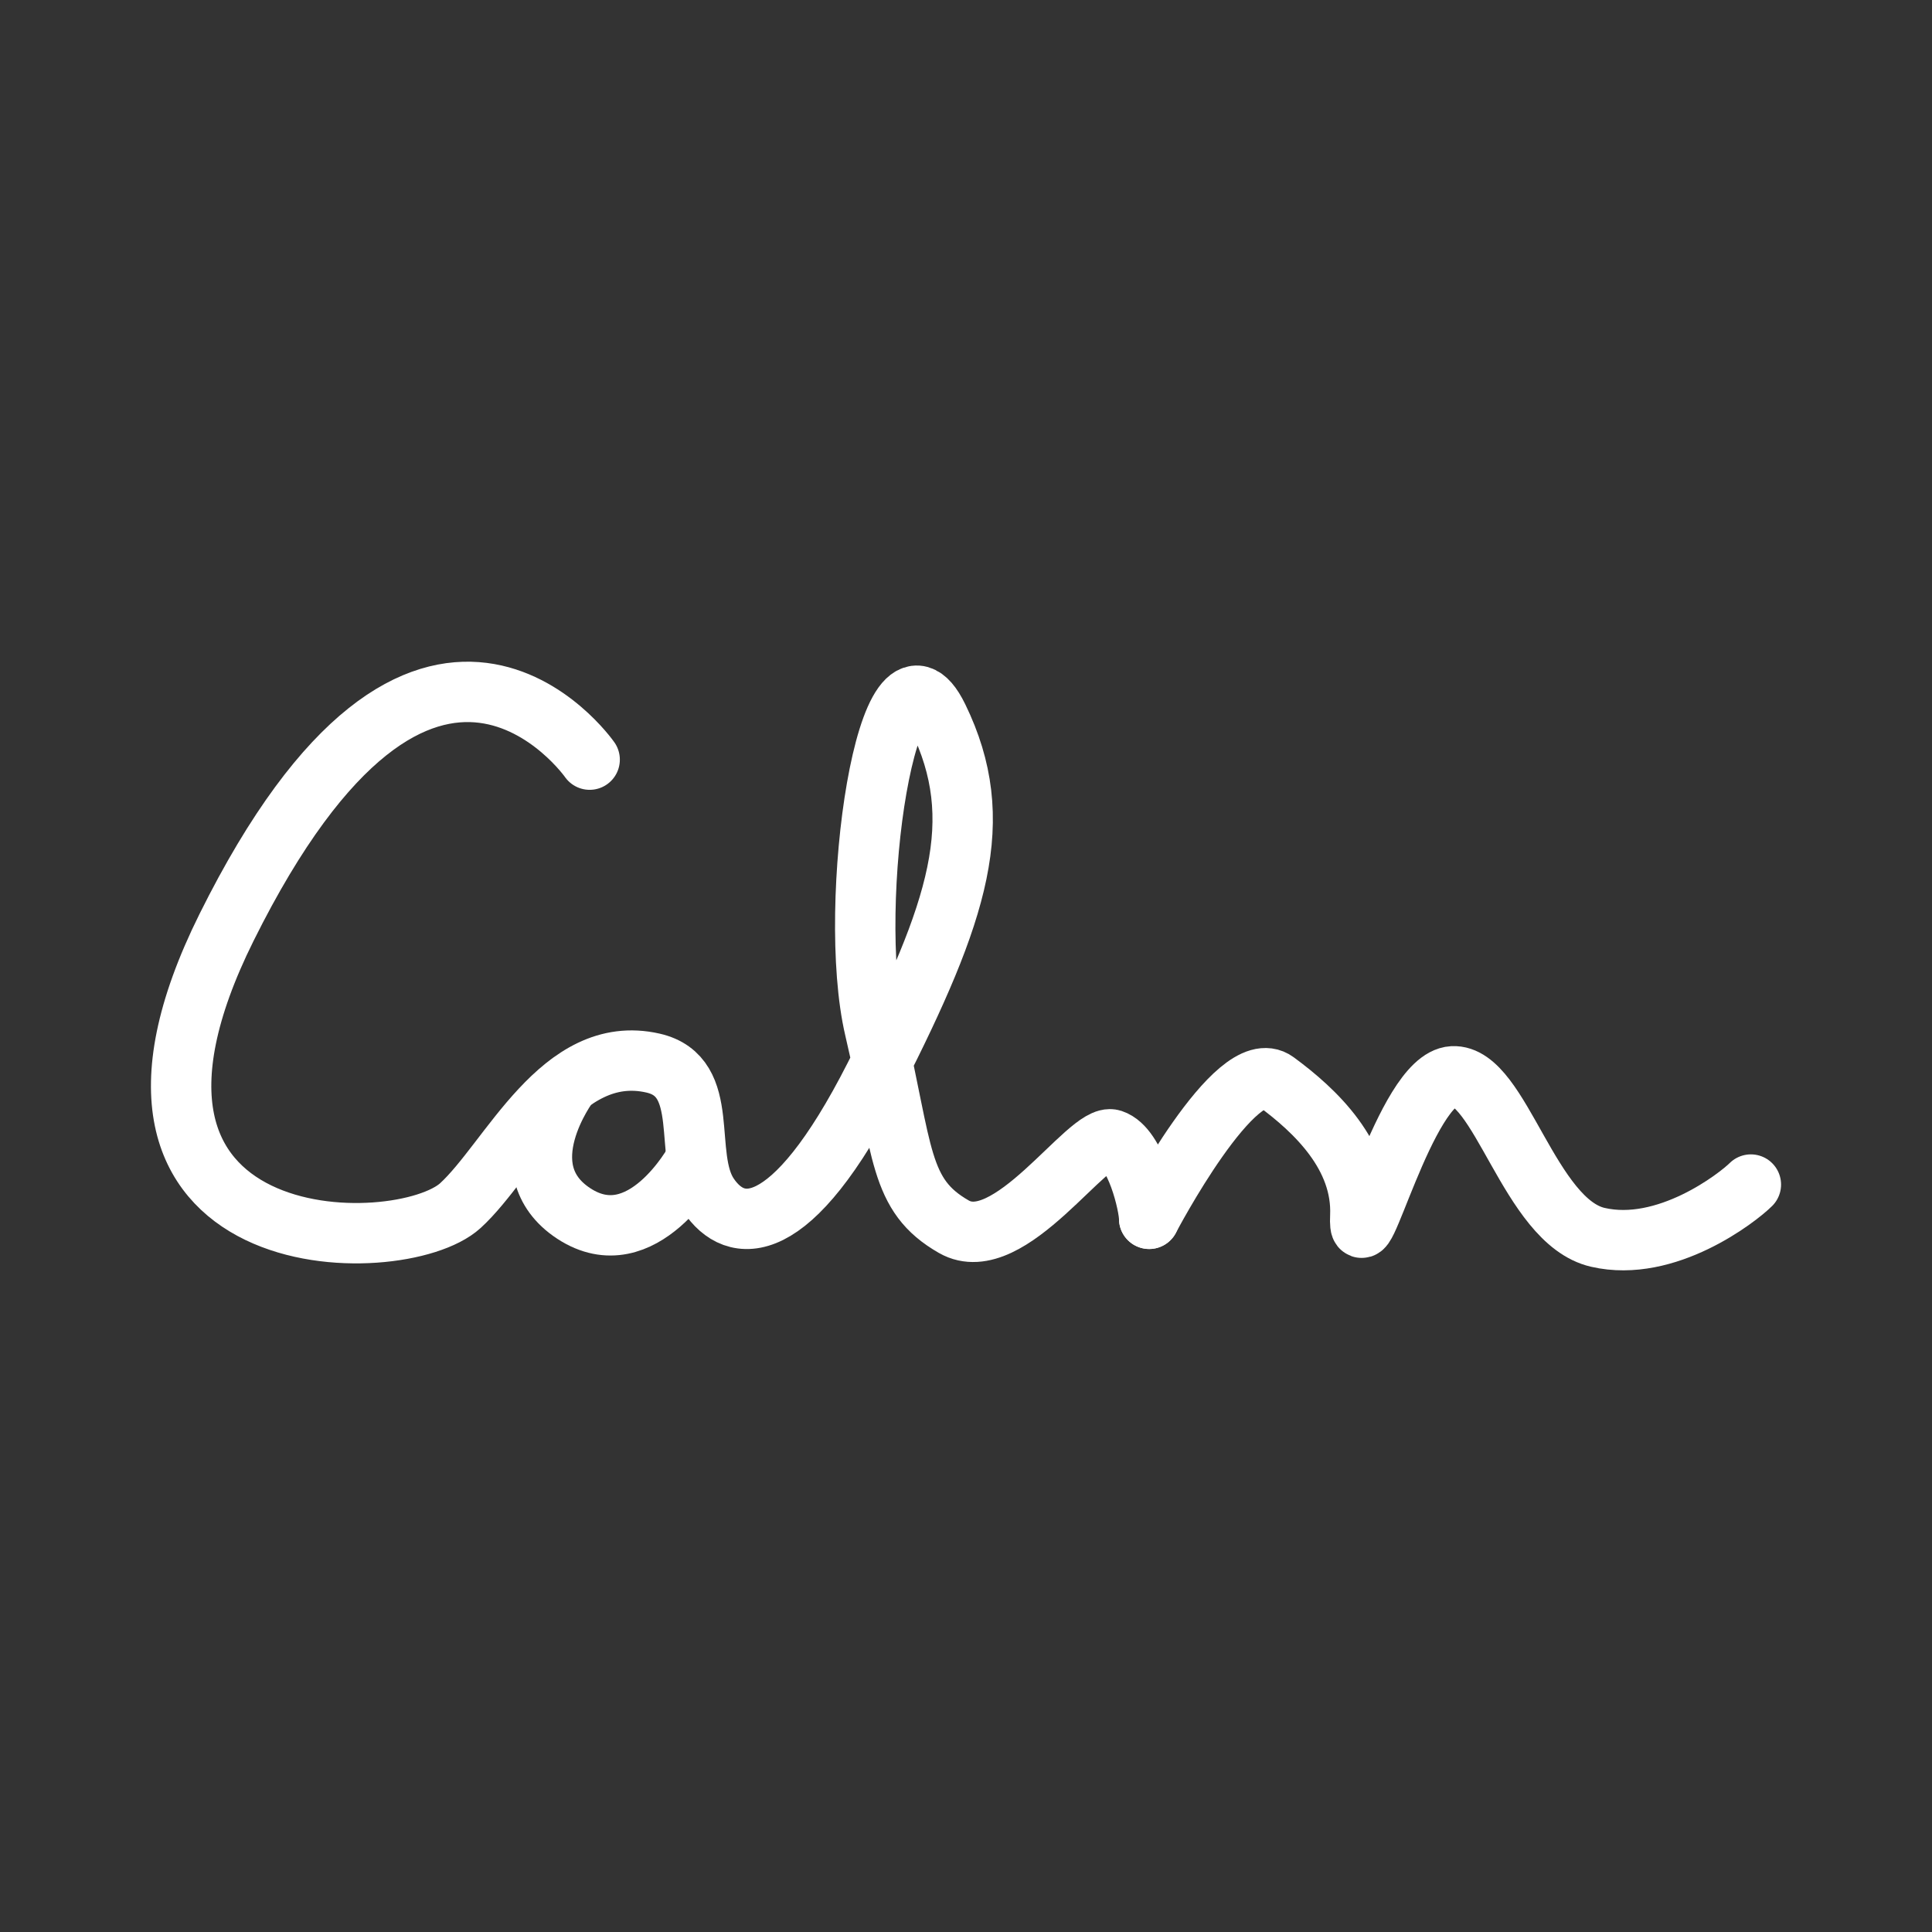 <ns0:svg xmlns:ns0="http://www.w3.org/2000/svg" viewBox="0 0 48 48" style="stroke-width:1.5px"><ns0:rect x="0" y="0" width="48" height="48" fill="#333333" stroke="none"/><ns0:defs style="stroke-width:1.5px"><ns0:style style="stroke-width:1.5px">.a,.b{fill:none;stroke:#fff;stroke-linecap:round;}.a{stroke-linejoin:round;}</ns0:style></ns0:defs><ns0:path class="a" d="M14.65,18.873S10.59,13.058,5.627,23.044c-4.128,8.306,4.303,8.286,5.811,6.909,1.232-1.125,2.491-4.065,4.786-3.541,1.476.337.72,2.292,1.377,3.278.656.984,2.033,1.18,4.131-2.95s2.819-6.36,1.574-8.917-2.295,4.655-1.574,7.737.59,4.131,1.967,4.918,3.344-2.36,3.934-2.164.918,1.639.918,1.967" style="stroke-width:1.5px" /><ns0:path class="b" d="M28.551,30.281s2.164-4.131,3.147-3.409,2.164,1.836,2.098,3.344,1.115-3.409,2.295-3.475,1.901,3.606,3.606,4,3.475-.984,3.803-1.311" style="stroke-width:1.5px" /><ns0:path class="b" d="M14.126,26.937s-1.574,2.098.131,3.213,3.016-1.311,3.016-1.311" style="stroke-width:1.5px" /></ns0:svg>